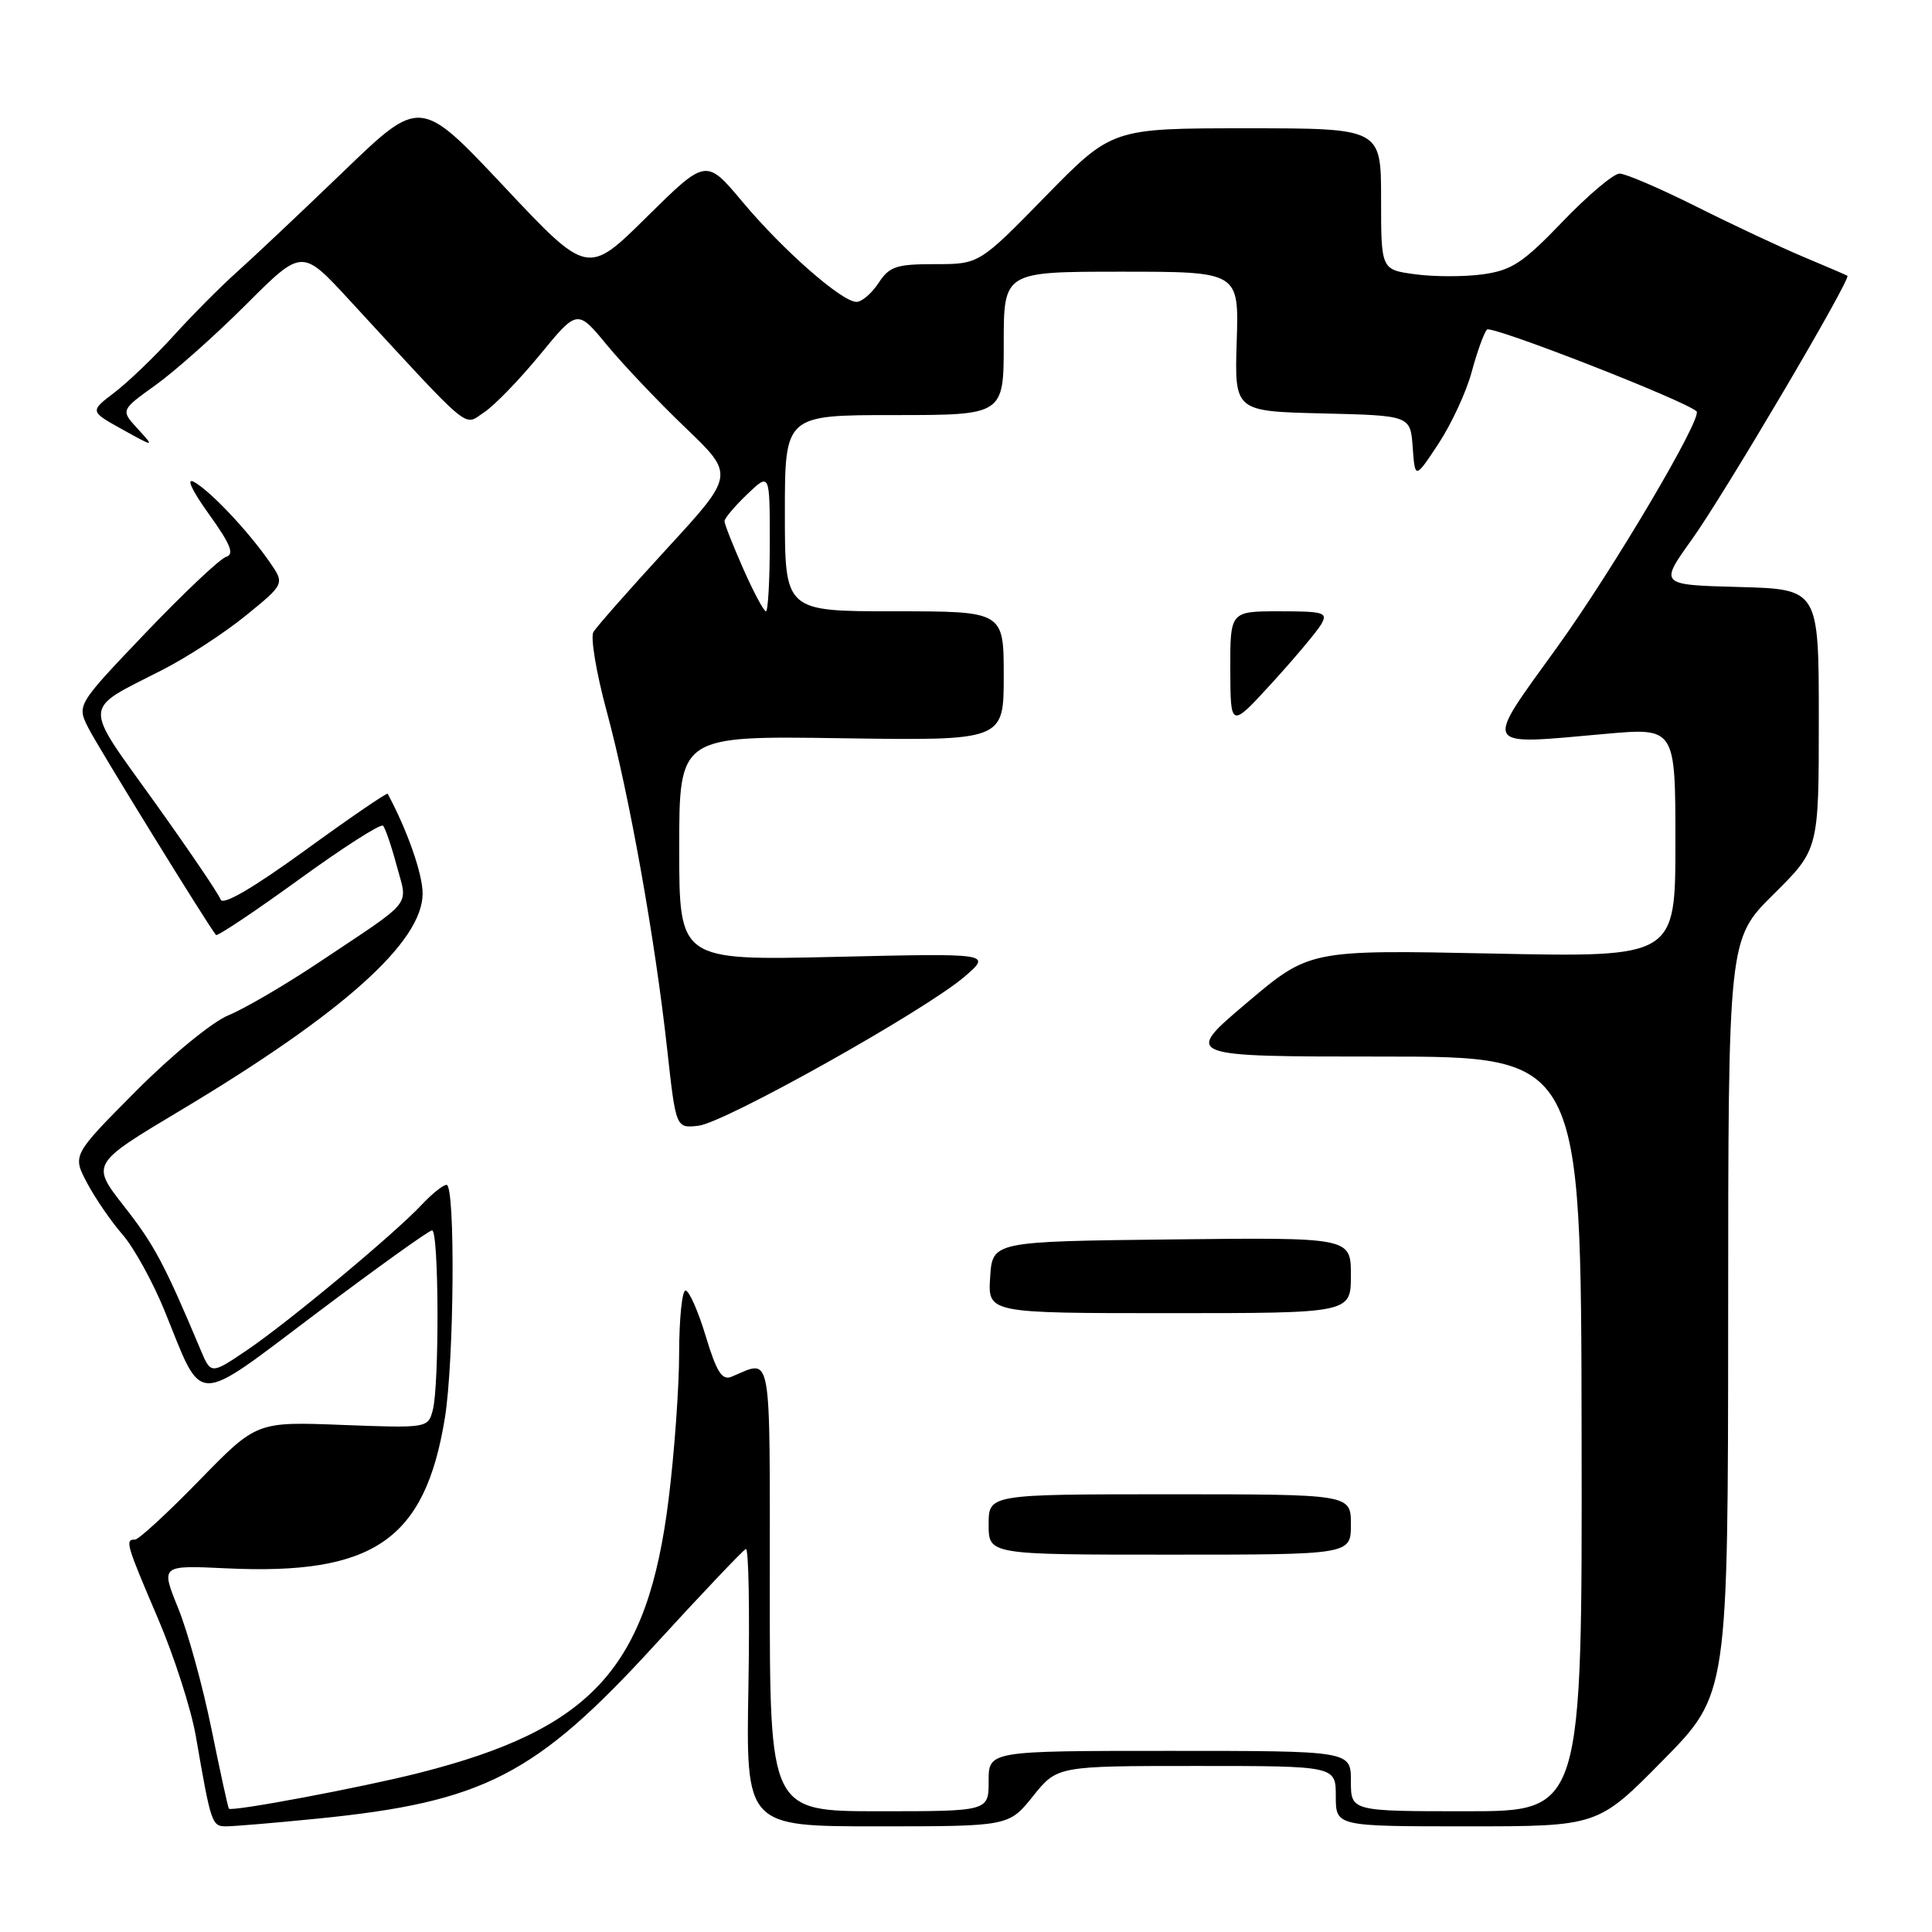 <?xml version="1.0" encoding="UTF-8" standalone="no"?>
<!DOCTYPE svg PUBLIC "-//W3C//DTD SVG 1.1//EN" "http://www.w3.org/Graphics/SVG/1.1/DTD/svg11.dtd" >
<svg xmlns="http://www.w3.org/2000/svg" xmlns:xlink="http://www.w3.org/1999/xlink" version="1.1" viewBox="0 0 256 256">
 <g >
 <path fill="currentColor"
d=" M 42.14 240.97 C 64.05 238.78 70.96 235.23 86.67 218.07 C 92.99 211.16 98.47 205.39 98.83 205.25 C 99.20 205.11 99.35 213.32 99.17 223.50 C 98.84 242.00 98.84 242.00 116.25 242.00 C 133.67 242.00 133.67 242.00 136.88 238.00 C 140.09 234.00 140.09 234.00 158.55 234.00 C 177.00 234.00 177.00 234.00 177.00 238.00 C 177.00 242.00 177.00 242.00 194.36 242.00 C 211.73 242.00 211.73 242.00 220.35 233.25 C 228.97 224.50 228.97 224.50 228.99 174.47 C 229.00 124.44 229.00 124.44 235.00 118.50 C 241.00 112.56 241.00 112.56 241.00 95.32 C 241.00 78.07 241.00 78.07 230.43 77.78 C 219.87 77.50 219.87 77.50 224.17 71.50 C 228.46 65.52 245.33 36.91 244.79 36.54 C 244.63 36.44 242.03 35.32 239.00 34.05 C 235.97 32.78 229.57 29.78 224.77 27.37 C 219.97 24.97 215.39 23.00 214.60 23.00 C 213.81 23.00 210.41 25.87 207.05 29.37 C 201.80 34.84 200.31 35.82 196.47 36.35 C 194.01 36.69 189.97 36.68 187.50 36.34 C 183.00 35.73 183.00 35.73 183.00 26.36 C 183.00 17.00 183.00 17.00 165.18 17.00 C 147.36 17.00 147.36 17.00 138.55 26.00 C 129.75 35.00 129.75 35.00 123.90 35.00 C 118.76 35.00 117.85 35.30 116.41 37.50 C 115.51 38.87 114.20 40.00 113.49 40.00 C 111.55 40.00 103.76 33.17 98.38 26.74 C 93.56 20.99 93.56 20.99 85.71 28.74 C 77.86 36.50 77.86 36.50 66.78 24.71 C 55.69 12.92 55.69 12.92 45.53 22.71 C 39.93 28.10 33.59 34.08 31.43 36.01 C 29.27 37.94 25.47 41.76 22.98 44.51 C 20.50 47.25 16.98 50.62 15.18 52.00 C 11.89 54.50 11.89 54.50 16.19 56.89 C 20.50 59.28 20.50 59.28 18.24 56.81 C 15.98 54.35 15.98 54.35 20.65 51.00 C 23.22 49.15 28.63 44.34 32.67 40.29 C 40.02 32.95 40.02 32.95 46.26 39.72 C 62.80 57.66 61.37 56.46 64.13 54.65 C 65.49 53.76 68.82 50.32 71.55 47.00 C 76.50 40.96 76.50 40.96 80.43 45.73 C 82.60 48.35 87.29 53.30 90.86 56.71 C 97.35 62.93 97.35 62.93 88.36 72.71 C 83.41 78.10 79.03 83.06 78.63 83.75 C 78.22 84.43 79.01 89.16 80.39 94.25 C 83.37 105.24 86.80 124.43 88.40 139.00 C 89.56 149.50 89.56 149.50 92.53 149.17 C 96.01 148.79 122.57 133.91 127.81 129.41 C 131.40 126.31 131.40 126.31 110.70 126.79 C 90.00 127.27 90.00 127.27 90.00 112.39 C 90.00 97.50 90.00 97.50 111.50 97.82 C 133.00 98.14 133.00 98.14 133.00 89.57 C 133.00 81.00 133.00 81.00 118.50 81.00 C 104.00 81.00 104.00 81.00 104.00 68.00 C 104.00 55.00 104.00 55.00 118.50 55.00 C 133.00 55.00 133.00 55.00 133.00 45.50 C 133.00 36.00 133.00 36.00 148.58 36.00 C 164.17 36.00 164.17 36.00 163.87 45.25 C 163.58 54.50 163.58 54.50 175.23 54.78 C 186.89 55.06 186.89 55.06 187.19 59.28 C 187.50 63.50 187.50 63.50 190.62 58.77 C 192.33 56.16 194.31 51.89 195.01 49.27 C 195.72 46.64 196.62 44.13 197.03 43.67 C 197.57 43.05 223.15 53.02 224.80 54.50 C 225.67 55.28 213.76 75.45 206.37 85.70 C 196.50 99.39 196.13 98.72 212.75 97.24 C 222.00 96.42 222.00 96.42 222.00 111.63 C 222.00 126.85 222.00 126.85 197.75 126.35 C 173.50 125.85 173.50 125.85 165.15 132.93 C 156.80 140.00 156.80 140.00 183.15 140.00 C 209.50 140.00 209.50 140.00 209.57 190.00 C 209.65 240.00 209.65 240.00 194.32 240.00 C 179.00 240.00 179.00 240.00 179.00 236.00 C 179.00 232.00 179.00 232.00 155.00 232.00 C 131.00 232.00 131.00 232.00 131.00 236.00 C 131.00 240.00 131.00 240.00 116.50 240.00 C 102.00 240.00 102.00 240.00 102.00 210.38 C 102.00 178.17 102.36 180.17 96.92 182.43 C 95.68 182.94 94.95 181.80 93.51 177.04 C 92.51 173.72 91.30 171.00 90.84 171.00 C 90.38 171.00 90.00 174.71 89.99 179.25 C 89.99 183.79 89.36 192.54 88.59 198.69 C 85.81 221.05 78.44 229.12 55.50 234.93 C 47.92 236.85 30.74 240.08 30.33 239.66 C 30.22 239.55 29.18 234.80 28.02 229.10 C 26.86 223.40 24.87 216.18 23.60 213.07 C 21.30 207.40 21.30 207.40 29.95 207.81 C 49.50 208.75 56.32 204.06 58.95 187.88 C 60.18 180.28 60.35 157.00 59.17 157.00 C 58.72 157.00 57.26 158.17 55.92 159.59 C 52.34 163.43 38.21 175.19 32.73 178.90 C 27.95 182.13 27.95 182.13 26.56 178.81 C 21.78 167.45 20.44 164.94 16.46 159.86 C 12.05 154.23 12.05 154.23 23.84 147.18 C 45.43 134.27 56.00 124.81 56.00 118.39 C 56.00 115.79 53.96 109.98 51.37 105.18 C 51.27 105.00 46.35 108.37 40.43 112.67 C 33.48 117.71 29.51 120.02 29.23 119.19 C 29.00 118.49 25.03 112.64 20.42 106.20 C 10.90 92.92 10.82 94.23 21.47 88.79 C 24.76 87.12 29.76 83.86 32.59 81.55 C 37.74 77.36 37.74 77.36 35.70 74.43 C 32.84 70.31 27.83 65.02 25.71 63.86 C 24.63 63.27 25.41 64.96 27.68 68.12 C 30.55 72.12 31.09 73.45 29.97 73.78 C 29.16 74.02 24.38 78.54 19.33 83.82 C 10.17 93.42 10.17 93.42 11.71 96.46 C 12.98 98.99 27.57 122.64 28.62 123.89 C 28.79 124.10 33.72 120.81 39.57 116.57 C 45.41 112.33 50.44 109.11 50.75 109.41 C 51.05 109.72 51.87 112.11 52.57 114.73 C 54.04 120.22 55.01 119.01 42.29 127.50 C 37.77 130.52 32.37 133.67 30.29 134.52 C 28.16 135.38 22.79 139.78 18.04 144.55 C 9.58 153.06 9.58 153.06 11.54 156.75 C 12.62 158.78 14.73 161.86 16.24 163.59 C 17.75 165.32 20.25 169.87 21.81 173.69 C 27.00 186.45 25.42 186.43 42.03 173.94 C 49.99 167.95 56.84 163.04 57.25 163.03 C 58.16 162.99 58.23 183.53 57.34 186.87 C 56.71 189.22 56.61 189.24 45.34 188.81 C 33.99 188.37 33.99 188.37 26.38 196.19 C 22.20 200.48 18.38 204.00 17.89 204.00 C 16.54 204.00 16.70 204.56 20.92 214.43 C 23.08 219.48 25.34 226.51 25.95 230.06 C 27.96 241.68 28.07 242.00 29.97 242.00 C 30.97 242.00 36.45 241.54 42.14 240.97 Z  M 179.00 202.00 C 179.00 198.00 179.00 198.00 155.00 198.00 C 131.00 198.00 131.00 198.00 131.00 202.00 C 131.00 206.00 131.00 206.00 155.00 206.00 C 179.00 206.00 179.00 206.00 179.00 202.00 Z  M 179.00 168.98 C 179.00 163.96 179.00 163.96 155.25 164.23 C 131.50 164.50 131.50 164.50 131.20 169.25 C 130.89 174.00 130.89 174.00 154.95 174.00 C 179.00 174.00 179.00 174.00 179.00 168.98 Z  M 175.05 82.75 C 175.98 81.16 175.48 81.00 169.54 81.00 C 163.00 81.00 163.00 81.00 163.02 88.75 C 163.05 96.50 163.05 96.50 168.54 90.50 C 171.55 87.20 174.48 83.71 175.05 82.75 Z  M 98.49 75.38 C 97.12 72.28 96.00 69.44 96.00 69.06 C 96.00 68.68 97.35 67.08 99.00 65.50 C 102.00 62.63 102.00 62.63 102.00 71.81 C 102.00 76.87 101.77 81.00 101.49 81.00 C 101.21 81.00 99.86 78.47 98.49 75.38 Z "/>
</g>
</svg>